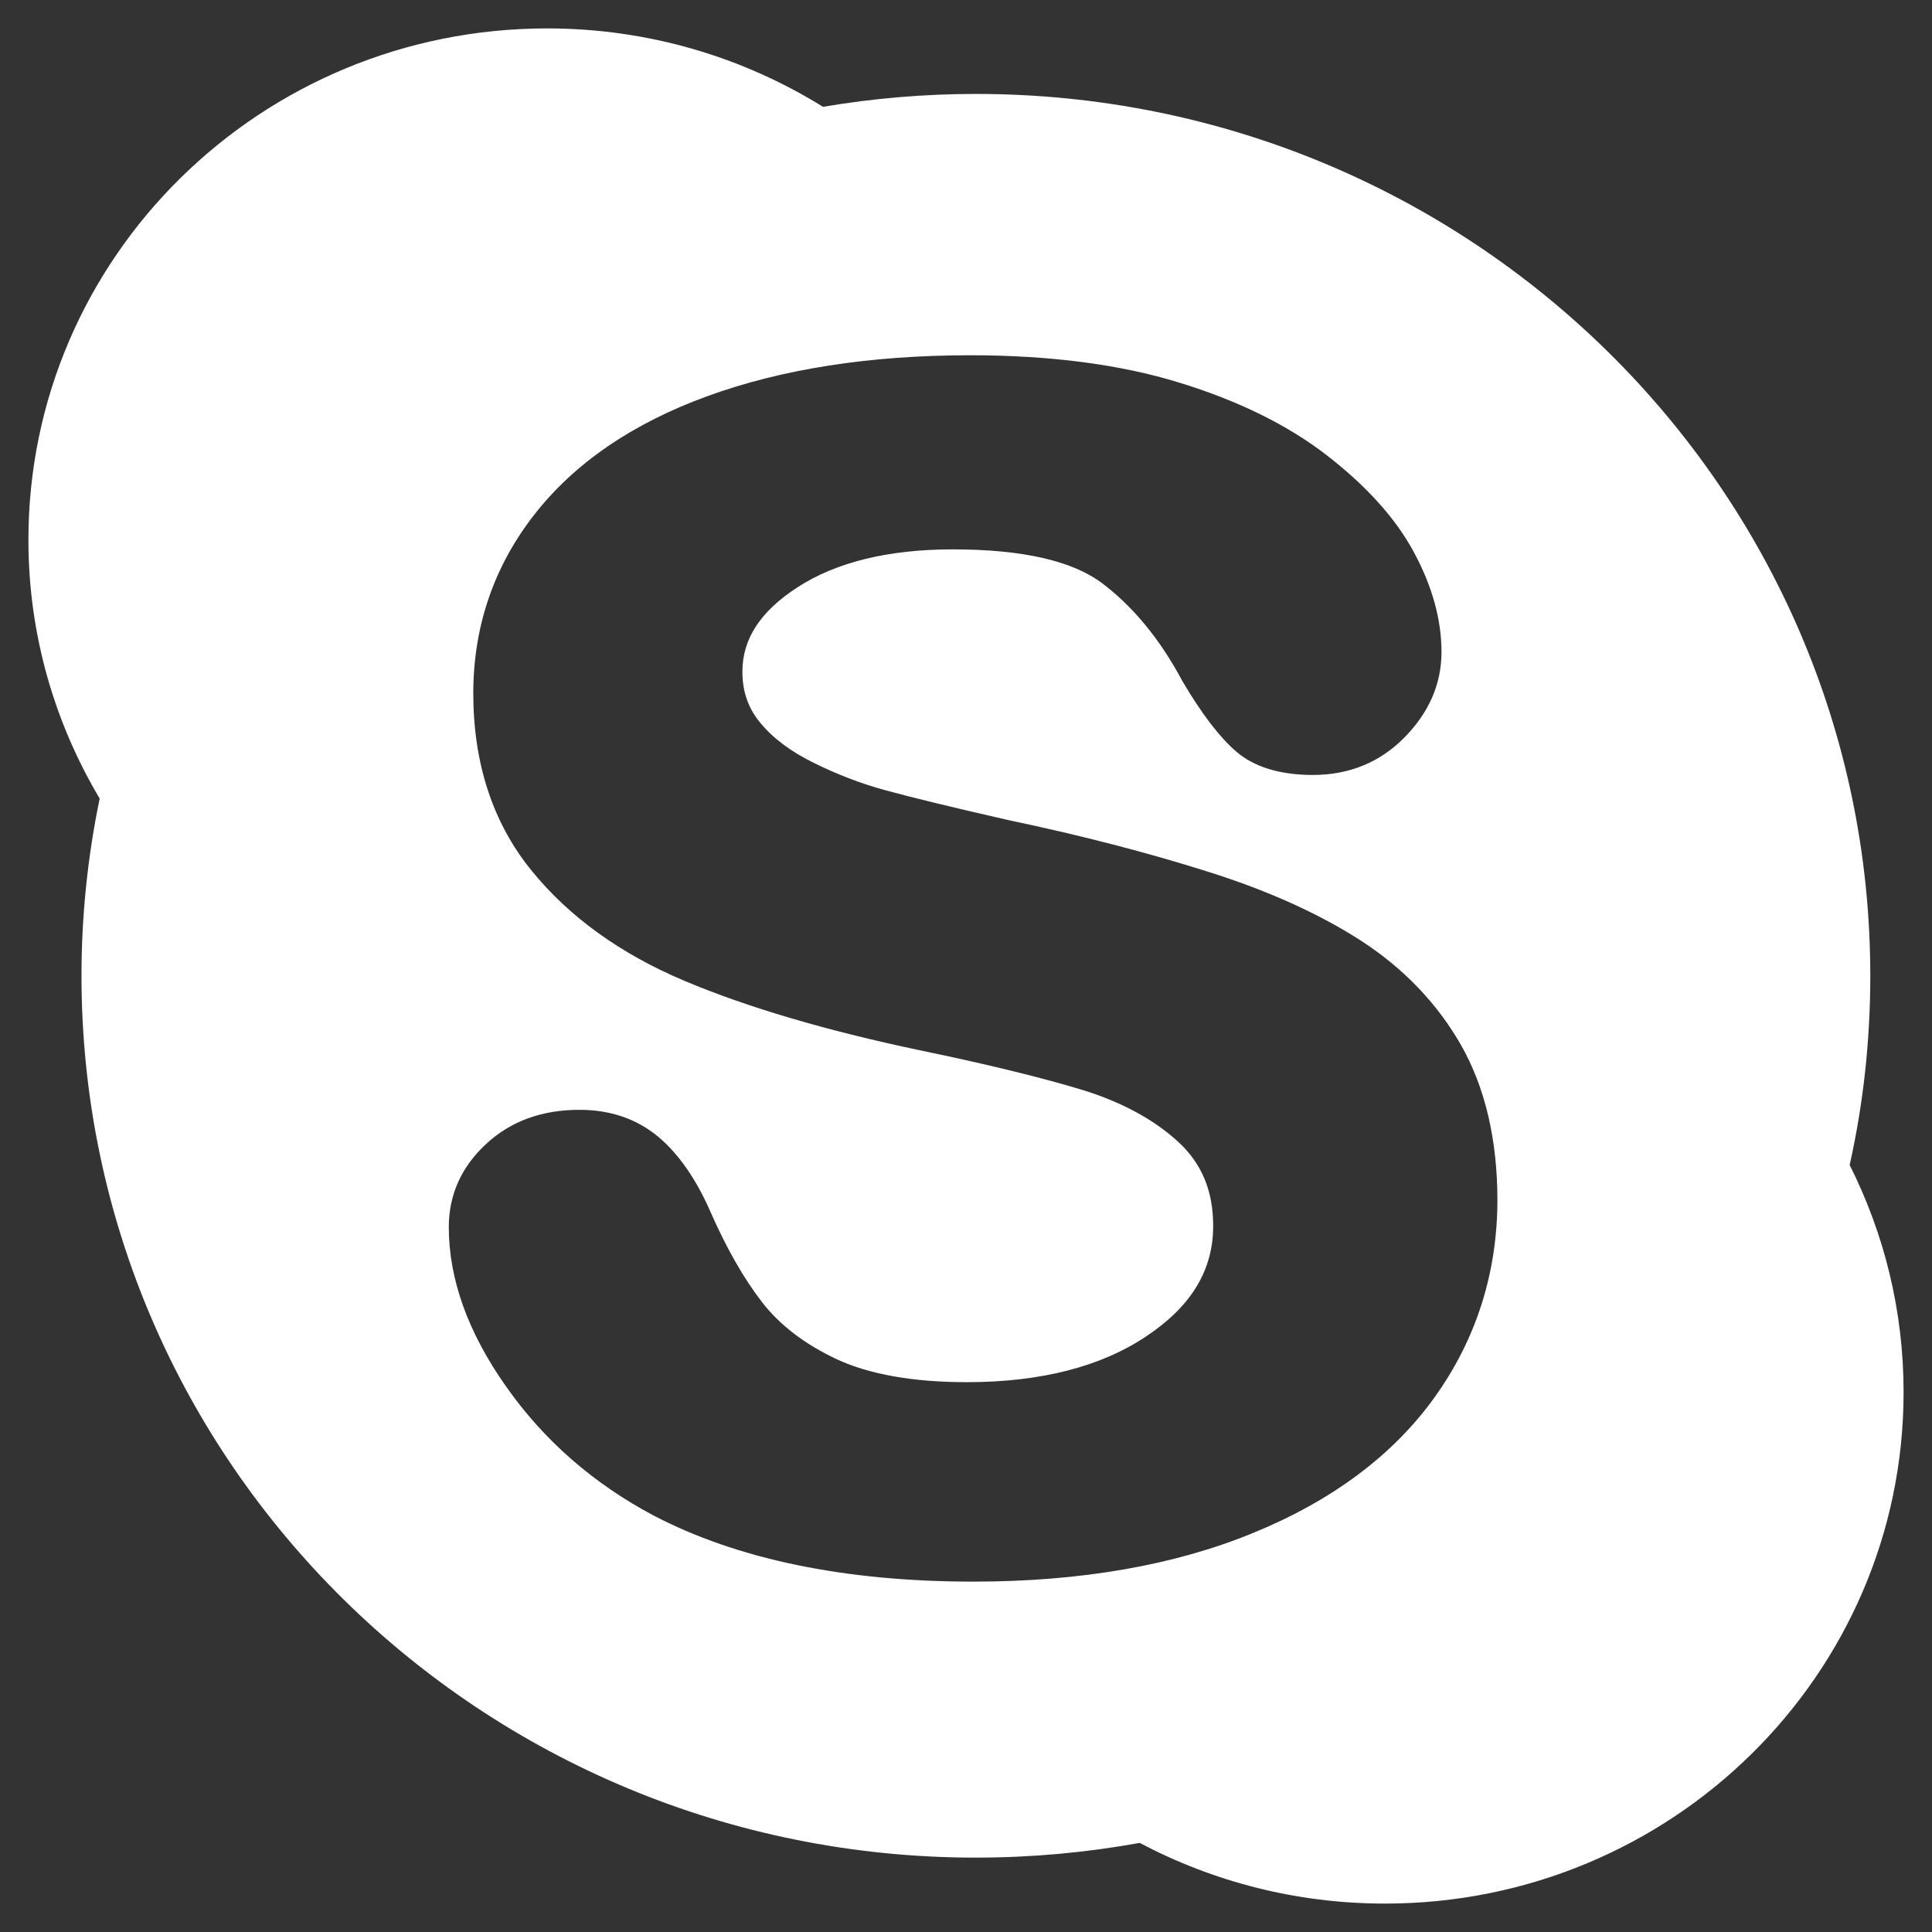 <svg width="34" height="34" viewBox="0 0 34 34" fill="none" xmlns="http://www.w3.org/2000/svg">
<rect x="0" y="0" width="34" height="34" fill="#333333" stroke="none"/>
<path d="M32.551 20.502C32.791 19.428 32.914 18.314 32.914 17.171C32.914 8.601 25.869 1.653 17.175 1.653C16.26 1.653 15.36 1.731 14.484 1.88C13.077 1.007 11.413 0.5 9.629 0.5C4.586 0.5 0.5 4.528 0.5 9.501C0.5 11.161 0.958 12.714 1.754 14.053C1.546 15.059 1.434 16.103 1.434 17.171C1.434 25.743 8.482 32.691 17.173 32.691C18.159 32.691 19.122 32.601 20.057 32.432C21.344 33.112 22.812 33.5 24.373 33.5C29.414 33.5 33.5 29.47 33.5 24.501C33.5 23.064 33.158 21.709 32.551 20.502ZM25.248 24.588C24.52 25.605 23.445 26.409 22.049 26.979C20.669 27.546 19.017 27.834 17.132 27.834C14.871 27.834 12.976 27.442 11.495 26.667C10.437 26.104 9.567 25.343 8.905 24.398C8.234 23.449 7.898 22.507 7.898 21.595C7.898 21.028 8.119 20.535 8.554 20.133C8.985 19.731 9.538 19.531 10.198 19.531C10.738 19.531 11.204 19.689 11.584 20.005C11.945 20.308 12.256 20.758 12.506 21.333C12.784 21.964 13.087 22.497 13.407 22.911C13.719 23.317 14.162 23.656 14.729 23.922C15.3 24.186 16.07 24.324 17.014 24.324C18.316 24.324 19.384 24.05 20.184 23.509C20.97 22.983 21.35 22.348 21.35 21.573C21.35 20.962 21.15 20.479 20.743 20.102C20.314 19.706 19.749 19.399 19.065 19.186C18.349 18.968 17.377 18.729 16.177 18.481C14.541 18.136 13.153 17.728 12.052 17.264C10.924 16.79 10.012 16.134 9.348 15.313C8.672 14.478 8.329 13.432 8.329 12.203C8.329 11.031 8.688 9.975 9.398 9.063C10.101 8.158 11.128 7.451 12.454 6.97C13.76 6.494 15.313 6.252 17.072 6.252C18.477 6.252 19.712 6.413 20.745 6.731C21.783 7.048 22.657 7.477 23.344 8.008C24.037 8.544 24.553 9.111 24.875 9.705C25.201 10.303 25.368 10.899 25.368 11.475C25.368 12.03 25.151 12.535 24.722 12.972C24.289 13.415 23.744 13.638 23.105 13.638C22.523 13.638 22.066 13.496 21.75 13.222C21.455 12.964 21.148 12.562 20.809 11.988C20.418 11.254 19.941 10.674 19.396 10.264C18.867 9.866 17.984 9.668 16.767 9.668C15.641 9.668 14.721 9.891 14.04 10.332C13.384 10.755 13.065 11.242 13.065 11.819C13.065 12.172 13.168 12.467 13.38 12.72C13.603 12.993 13.918 13.226 14.319 13.424C14.731 13.628 15.158 13.793 15.585 13.908C16.023 14.028 16.755 14.207 17.763 14.436C19.038 14.704 20.207 15.008 21.243 15.336C22.292 15.664 23.196 16.07 23.938 16.546C24.691 17.031 25.287 17.65 25.712 18.392C26.137 19.141 26.352 20.059 26.352 21.127C26.349 22.404 25.978 23.569 25.248 24.588Z" fill="white"/>
</svg>
